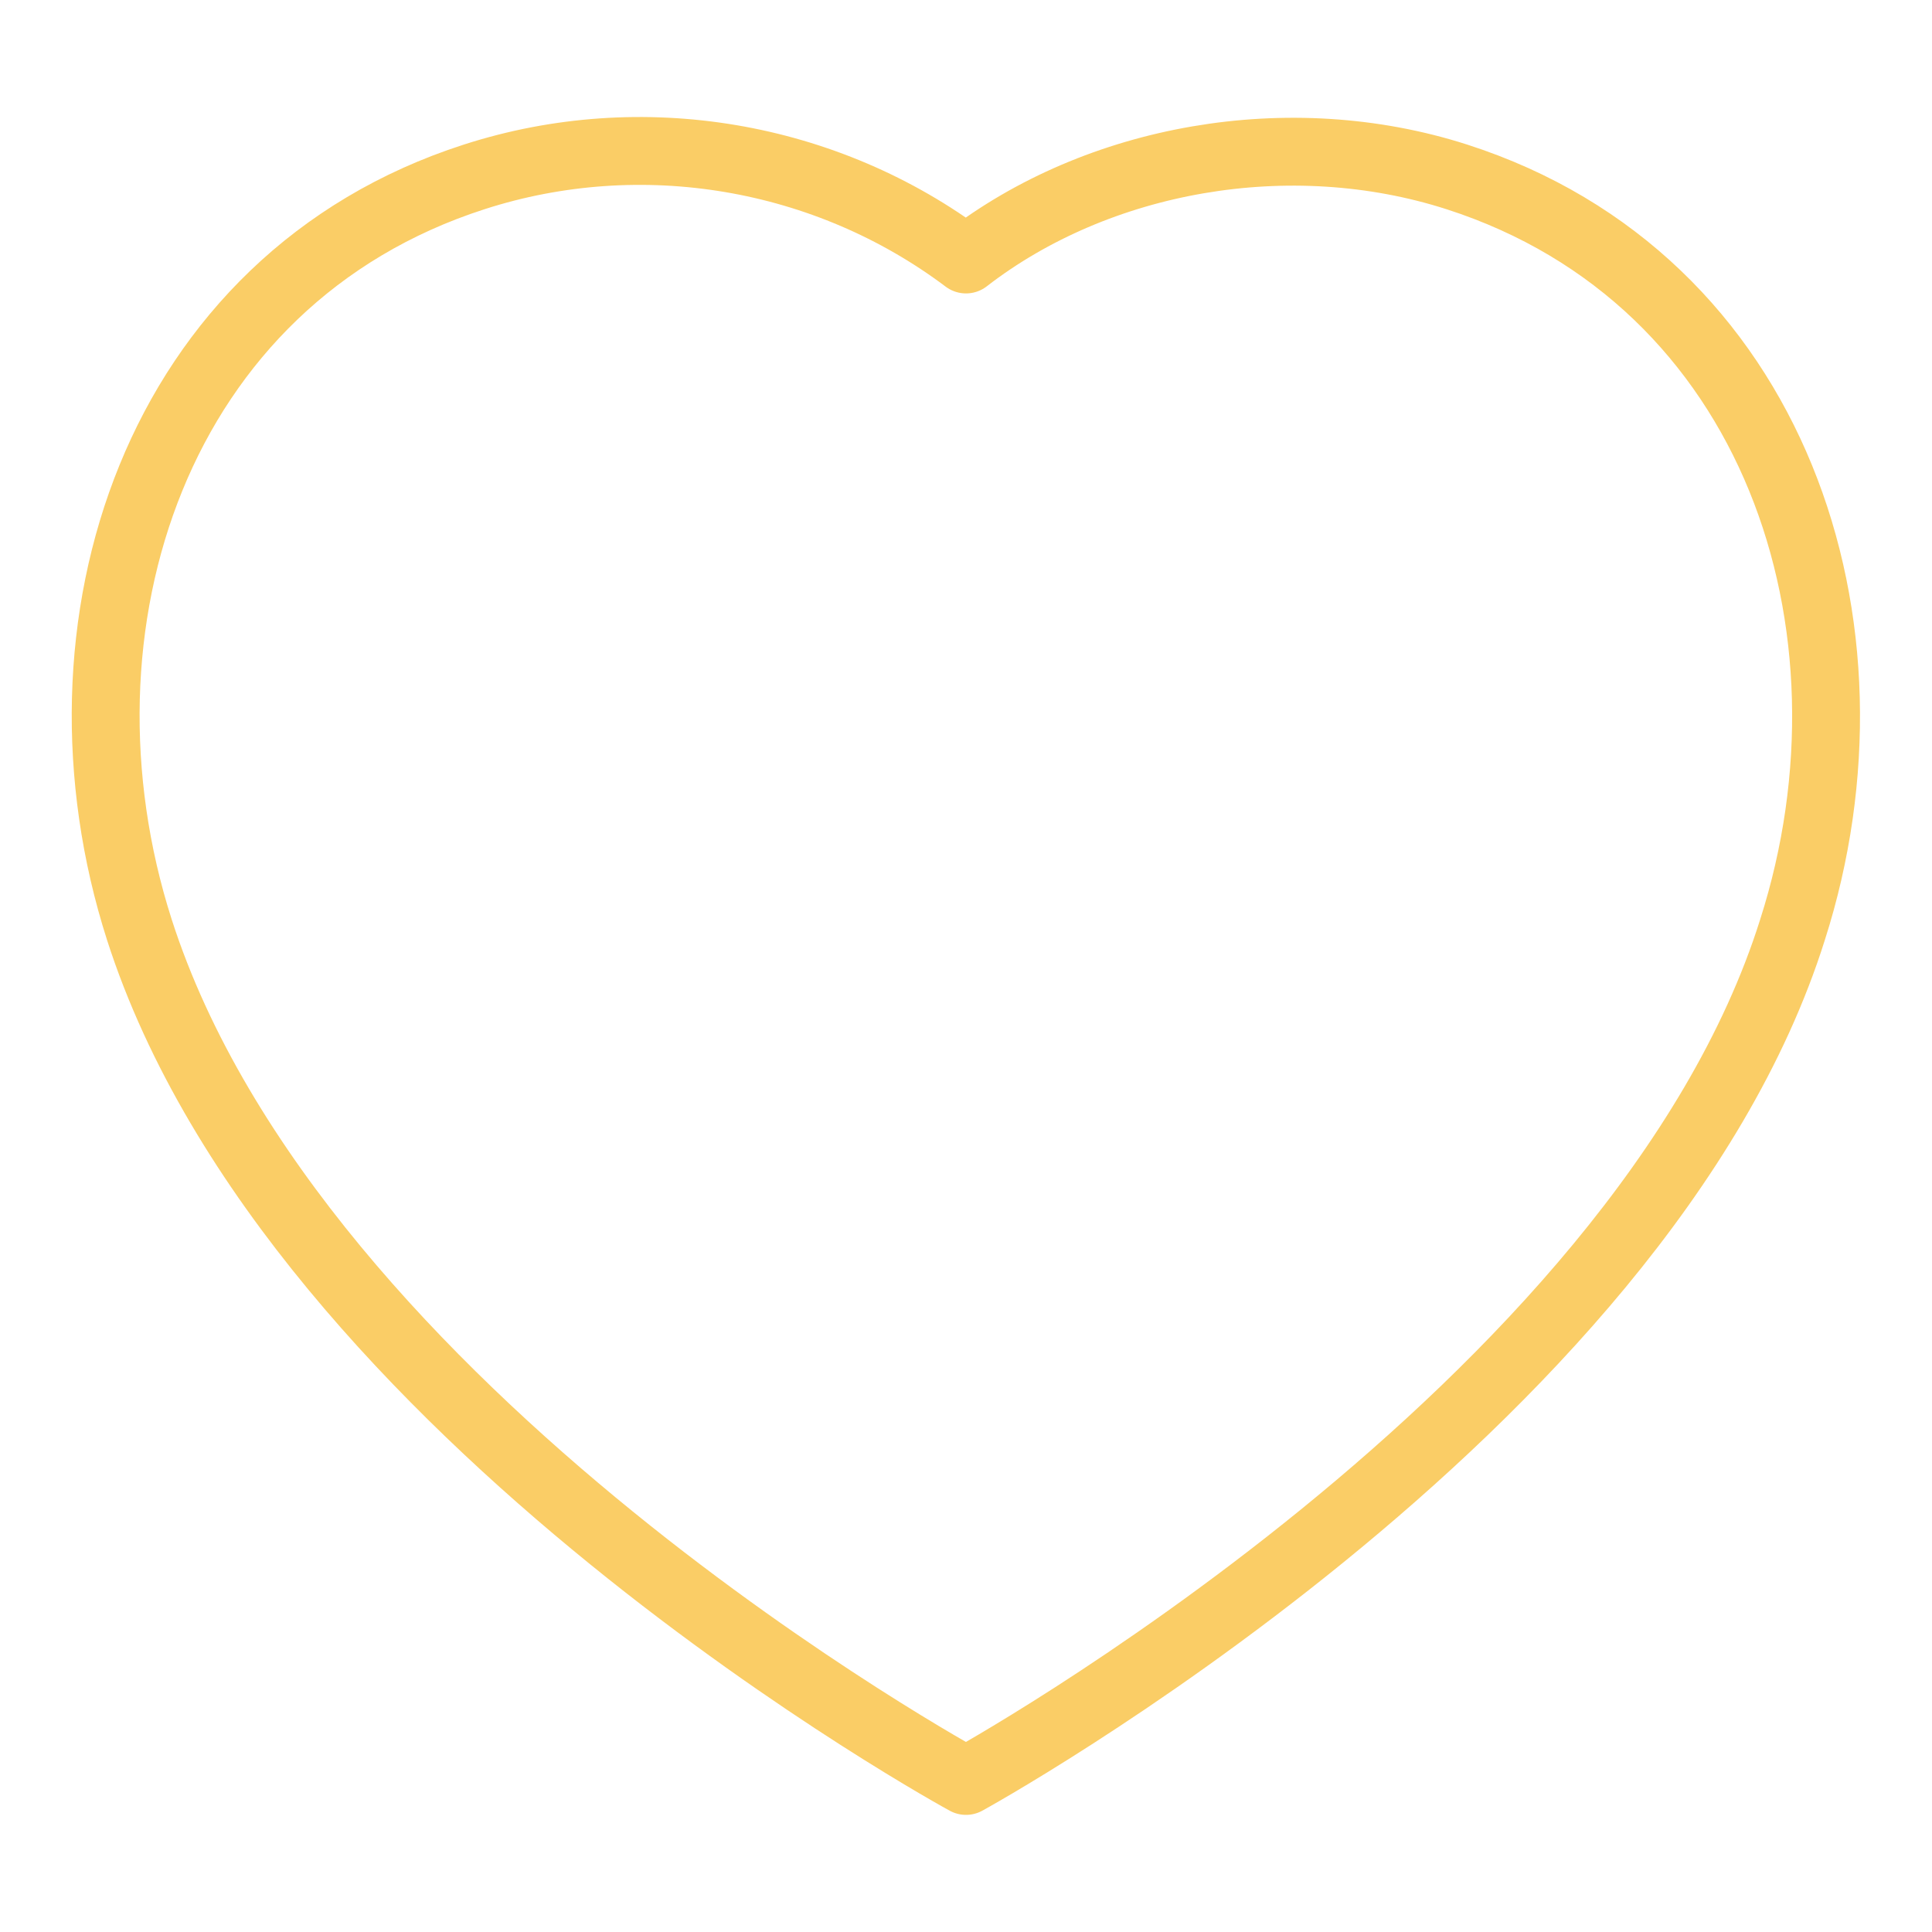 <svg width="16" height="16" viewBox="0 0 16 16" fill="none" xmlns="http://www.w3.org/2000/svg">
<path fill-rule="evenodd" clip-rule="evenodd" d="M1.154 7.699C0.349 5.186 1.29 2.314 3.927 1.465C5.315 1.017 6.846 1.281 8 2.149C9.091 1.305 10.679 1.02 12.065 1.465C14.703 2.314 15.649 5.186 14.845 7.699C13.593 11.681 8 14.749 8 14.749C8 14.749 2.448 11.728 1.154 7.699Z" stroke="#FACD66" stroke-width="0.562" stroke-linecap="round" stroke-linejoin="round"/>
</svg>
